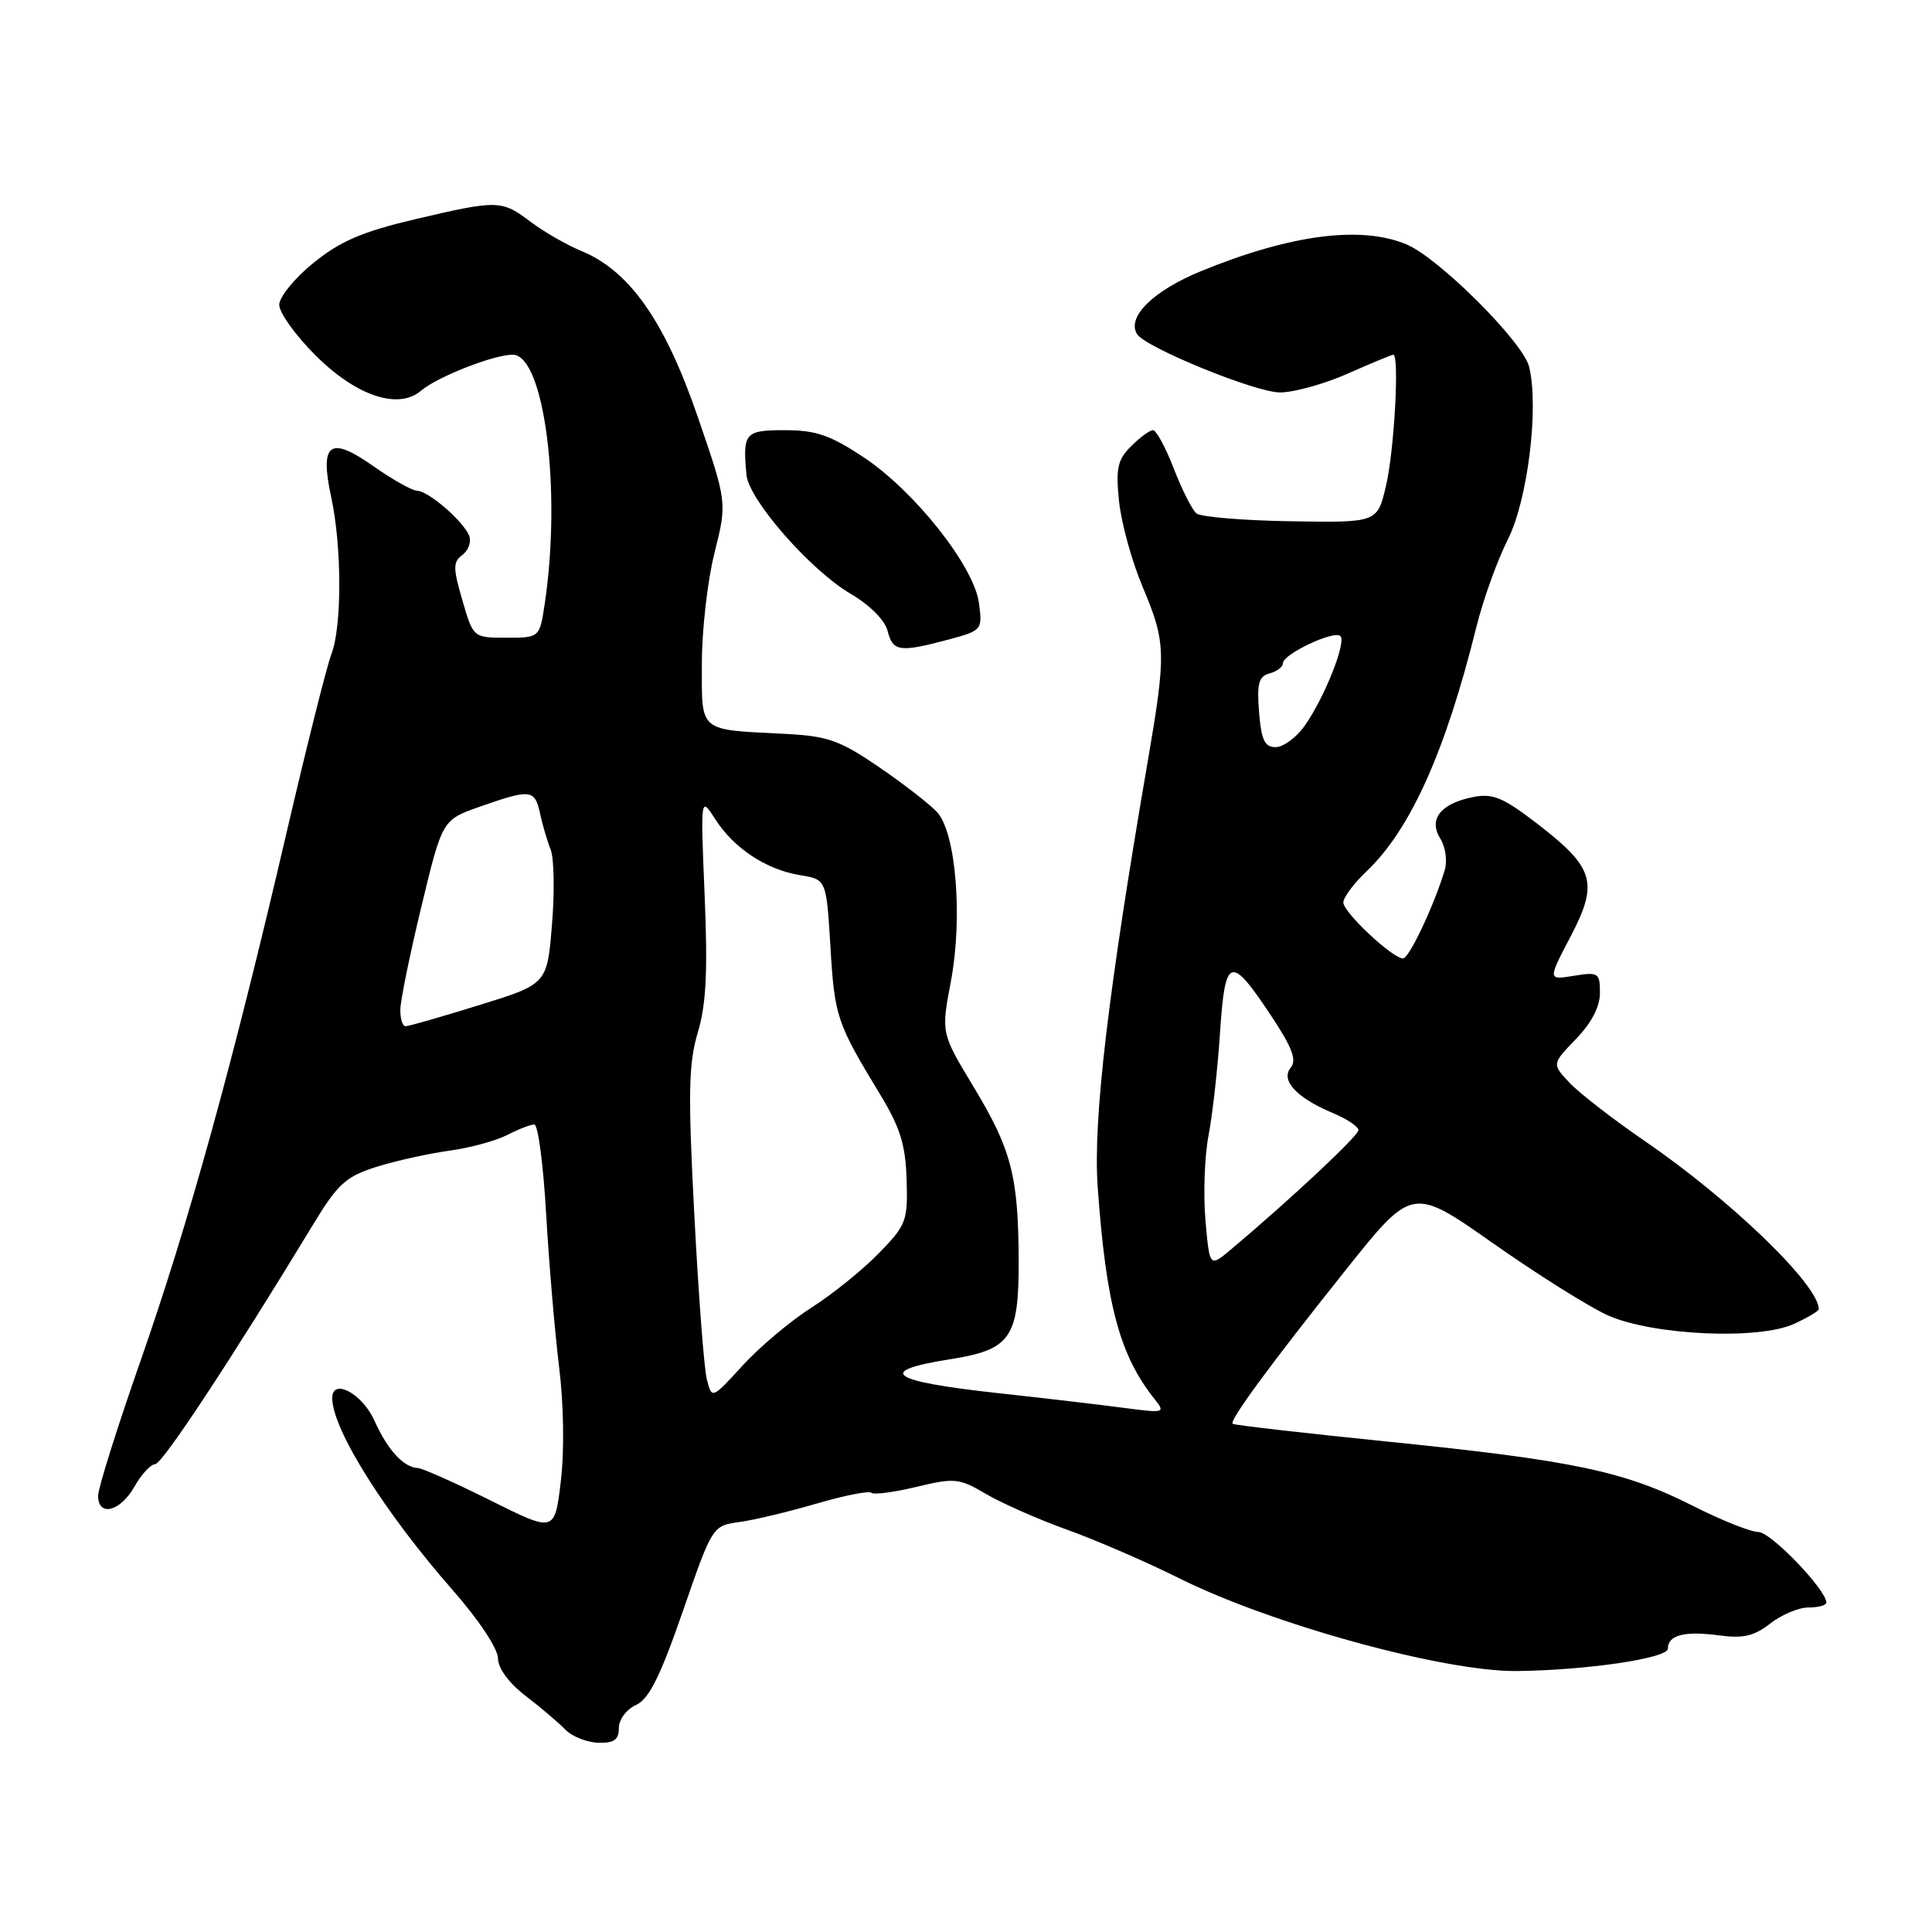 <?xml version="1.0" encoding="UTF-8" standalone="no"?>
<!DOCTYPE svg PUBLIC "-//W3C//DTD SVG 1.1//EN" "http://www.w3.org/Graphics/SVG/1.1/DTD/svg11.dtd" >
<svg xmlns="http://www.w3.org/2000/svg" xmlns:xlink="http://www.w3.org/1999/xlink" version="1.1" viewBox="0 0 256 256">
 <g >
 <path fill="currentColor"
d=" M 82.00 228.98 C 82.00 227.85 83.00 226.50 84.27 225.92 C 85.99 225.14 87.47 222.18 90.47 213.53 C 94.39 202.20 94.41 202.17 97.95 201.68 C 99.90 201.42 104.52 200.31 108.22 199.23 C 111.91 198.15 115.17 197.51 115.46 197.80 C 115.75 198.09 118.43 197.74 121.42 197.02 C 126.52 195.80 127.09 195.86 130.67 197.97 C 132.77 199.20 137.64 201.35 141.49 202.73 C 145.35 204.12 151.92 206.97 156.11 209.06 C 168.33 215.19 191.34 221.53 201.00 221.42 C 210.23 221.32 221.00 219.73 221.00 218.46 C 221.00 216.65 223.20 216.08 227.81 216.70 C 230.99 217.13 232.46 216.78 234.57 215.12 C 236.06 213.96 238.33 213.00 239.63 213.00 C 240.94 213.00 242.00 212.71 242.00 212.35 C 242.00 210.66 234.64 203.00 233.01 203.00 C 231.99 203.00 228.09 201.44 224.33 199.54 C 215.29 194.96 208.46 193.51 184.06 191.04 C 172.82 189.90 163.49 188.83 163.33 188.66 C 162.88 188.21 168.29 180.85 178.25 168.36 C 187.13 157.22 187.13 157.22 197.82 164.73 C 203.69 168.86 210.53 173.15 213.00 174.27 C 218.92 176.94 233.05 177.59 237.75 175.41 C 239.54 174.58 241.00 173.71 241.00 173.48 C 241.00 170.26 229.34 159.00 217.91 151.17 C 213.74 148.31 209.27 144.85 207.98 143.48 C 205.63 140.98 205.63 140.98 208.81 137.69 C 210.87 135.57 212.00 133.40 212.00 131.57 C 212.00 128.90 211.80 128.77 208.54 129.30 C 205.09 129.86 205.09 129.86 208.09 124.13 C 211.85 116.96 211.28 115.00 203.75 109.19 C 199.15 105.65 197.81 105.09 195.17 105.62 C 190.87 106.48 189.24 108.56 190.86 111.14 C 191.54 112.23 191.80 114.11 191.43 115.31 C 190.01 120.02 186.71 127.00 185.91 127.00 C 184.52 127.00 178.00 120.89 178.00 119.58 C 178.00 118.92 179.39 117.05 181.09 115.44 C 186.89 109.92 191.52 99.62 195.62 83.11 C 196.52 79.47 198.40 74.25 199.79 71.50 C 202.43 66.30 203.95 53.92 202.61 48.58 C 201.78 45.28 190.63 34.16 186.36 32.38 C 180.33 29.86 171.01 31.07 159.14 35.93 C 152.81 38.52 149.27 42.01 150.66 44.27 C 151.76 46.04 166.35 52.00 169.60 52.00 C 171.44 52.00 175.49 50.88 178.60 49.50 C 181.71 48.12 184.42 47.00 184.62 47.00 C 185.45 47.00 184.74 59.81 183.65 64.38 C 182.50 69.26 182.50 69.26 171.03 69.07 C 164.73 68.97 159.10 68.50 158.53 68.03 C 157.96 67.55 156.61 64.88 155.53 62.08 C 154.45 59.29 153.21 57.00 152.78 57.00 C 152.35 57.00 151.04 57.96 149.87 59.13 C 148.08 60.92 147.83 62.06 148.28 66.44 C 148.58 69.29 149.98 74.40 151.41 77.78 C 154.52 85.17 154.55 86.52 152.04 101.12 C 146.80 131.63 144.82 148.44 145.45 157.27 C 146.56 172.87 148.36 179.59 152.99 185.39 C 154.45 187.22 154.30 187.26 149.00 186.56 C 145.97 186.16 138.44 185.27 132.27 184.60 C 117.85 183.02 115.95 181.68 125.88 180.11 C 133.93 178.84 135.00 177.29 134.98 167.10 C 134.94 155.82 134.04 152.34 128.95 143.92 C 124.70 136.88 124.70 136.88 126.00 130.02 C 127.58 121.63 126.68 110.41 124.20 107.65 C 123.26 106.61 119.80 103.92 116.50 101.66 C 111.25 98.08 109.69 97.53 104.00 97.24 C 92.44 96.65 93.00 97.13 93.00 87.94 C 93.00 83.52 93.75 76.91 94.68 73.24 C 96.35 66.56 96.35 66.56 92.43 55.16 C 88.08 42.52 83.42 35.89 77.04 33.26 C 75.10 32.46 72.07 30.72 70.32 29.40 C 66.45 26.48 65.99 26.47 54.92 29.07 C 48.04 30.69 45.10 31.95 41.55 34.82 C 39.05 36.84 37.01 39.35 37.00 40.39 C 37.00 41.43 39.15 44.43 41.77 47.05 C 47.17 52.46 52.78 54.35 55.79 51.77 C 57.93 49.94 65.41 47.00 67.93 47.00 C 72.12 47.00 74.43 64.98 72.18 80.00 C 71.50 84.50 71.50 84.50 67.10 84.50 C 62.71 84.50 62.71 84.50 61.27 79.55 C 60.02 75.27 60.02 74.46 61.25 73.55 C 62.03 72.97 62.46 71.86 62.20 71.08 C 61.57 69.22 56.83 65.07 55.28 65.03 C 54.61 65.01 52.02 63.56 49.52 61.80 C 43.67 57.68 42.33 58.67 43.90 65.95 C 45.31 72.53 45.31 83.06 43.91 86.68 C 43.31 88.23 40.62 98.95 37.93 110.50 C 30.87 140.86 24.94 162.29 18.58 180.44 C 15.51 189.21 13.00 197.20 13.00 198.19 C 13.00 201.03 15.92 200.31 17.80 197.01 C 18.73 195.36 19.98 194.01 20.56 194.01 C 21.50 194.00 30.61 180.18 41.47 162.29 C 44.75 156.87 45.82 155.90 49.87 154.62 C 52.41 153.82 56.74 152.86 59.49 152.48 C 62.23 152.11 65.69 151.17 67.19 150.40 C 68.68 149.63 70.30 149.00 70.80 149.00 C 71.29 149.00 71.99 154.29 72.36 160.75 C 72.73 167.21 73.50 176.32 74.07 181.00 C 74.70 186.05 74.79 192.25 74.31 196.28 C 73.50 203.06 73.50 203.06 65.00 198.82 C 60.33 196.49 56.00 194.56 55.39 194.53 C 53.46 194.43 51.37 192.15 49.60 188.21 C 47.97 184.60 43.97 182.52 44.02 185.31 C 44.10 189.50 51.02 200.49 60.02 210.74 C 63.40 214.58 65.97 218.45 65.98 219.71 C 65.99 221.06 67.42 223.00 69.64 224.71 C 71.64 226.24 74.01 228.25 74.89 229.17 C 75.78 230.08 77.74 230.87 79.25 230.92 C 81.37 230.98 82.00 230.54 82.00 228.98 Z  M 125.59 84.77 C 130.14 83.55 130.19 83.48 129.72 79.92 C 129.06 75.01 121.20 65.08 114.41 60.57 C 110.03 57.67 108.10 57.00 104.02 57.00 C 98.69 57.00 98.40 57.34 98.91 62.92 C 99.21 66.21 107.38 75.55 112.68 78.66 C 115.24 80.16 117.26 82.18 117.61 83.60 C 118.30 86.34 119.20 86.47 125.59 84.77 Z  M 93.66 182.77 C 93.29 181.33 92.55 171.51 92.00 160.95 C 91.16 144.87 91.23 140.95 92.46 136.81 C 93.58 133.07 93.79 128.70 93.37 118.69 C 92.82 105.50 92.82 105.50 94.77 108.54 C 97.24 112.40 101.52 115.23 106.00 115.96 C 109.50 116.53 109.50 116.53 110.04 125.51 C 110.59 134.72 110.87 135.55 116.61 145.00 C 119.27 149.38 119.99 151.68 120.13 156.30 C 120.30 161.79 120.11 162.31 116.41 166.10 C 114.26 168.30 110.25 171.54 107.50 173.28 C 104.75 175.03 100.66 178.47 98.41 180.93 C 94.32 185.40 94.32 185.40 93.66 182.77 Z  M 159.73 161.72 C 159.43 158.30 159.61 153.25 160.13 150.50 C 160.66 147.75 161.35 141.60 161.66 136.83 C 162.34 126.66 163.02 126.44 168.47 134.65 C 171.23 138.81 171.85 140.47 171.03 141.47 C 169.64 143.14 171.81 145.47 176.60 147.48 C 178.47 148.26 180.00 149.28 180.00 149.75 C 180.00 150.50 171.02 158.91 163.12 165.55 C 160.28 167.94 160.28 167.94 159.73 161.72 Z  M 53.05 133.75 C 53.07 132.51 54.33 126.36 55.85 120.07 C 58.61 108.64 58.61 108.64 63.55 106.90 C 70.29 104.53 70.87 104.59 71.55 107.75 C 71.87 109.26 72.51 111.43 72.96 112.56 C 73.42 113.70 73.50 118.18 73.14 122.51 C 72.50 130.40 72.50 130.40 63.50 133.18 C 58.55 134.72 54.16 135.98 53.75 135.98 C 53.34 135.99 53.02 134.99 53.05 133.75 Z  M 166.83 94.35 C 166.53 90.55 166.79 89.61 168.23 89.23 C 169.20 88.97 170.00 88.36 170.00 87.87 C 170.00 86.67 176.80 83.47 177.61 84.28 C 178.43 85.10 175.46 92.54 172.86 96.19 C 171.76 97.74 170.04 99.00 169.03 99.00 C 167.57 99.00 167.13 98.06 166.83 94.35 Z "/>
</g>
</svg>